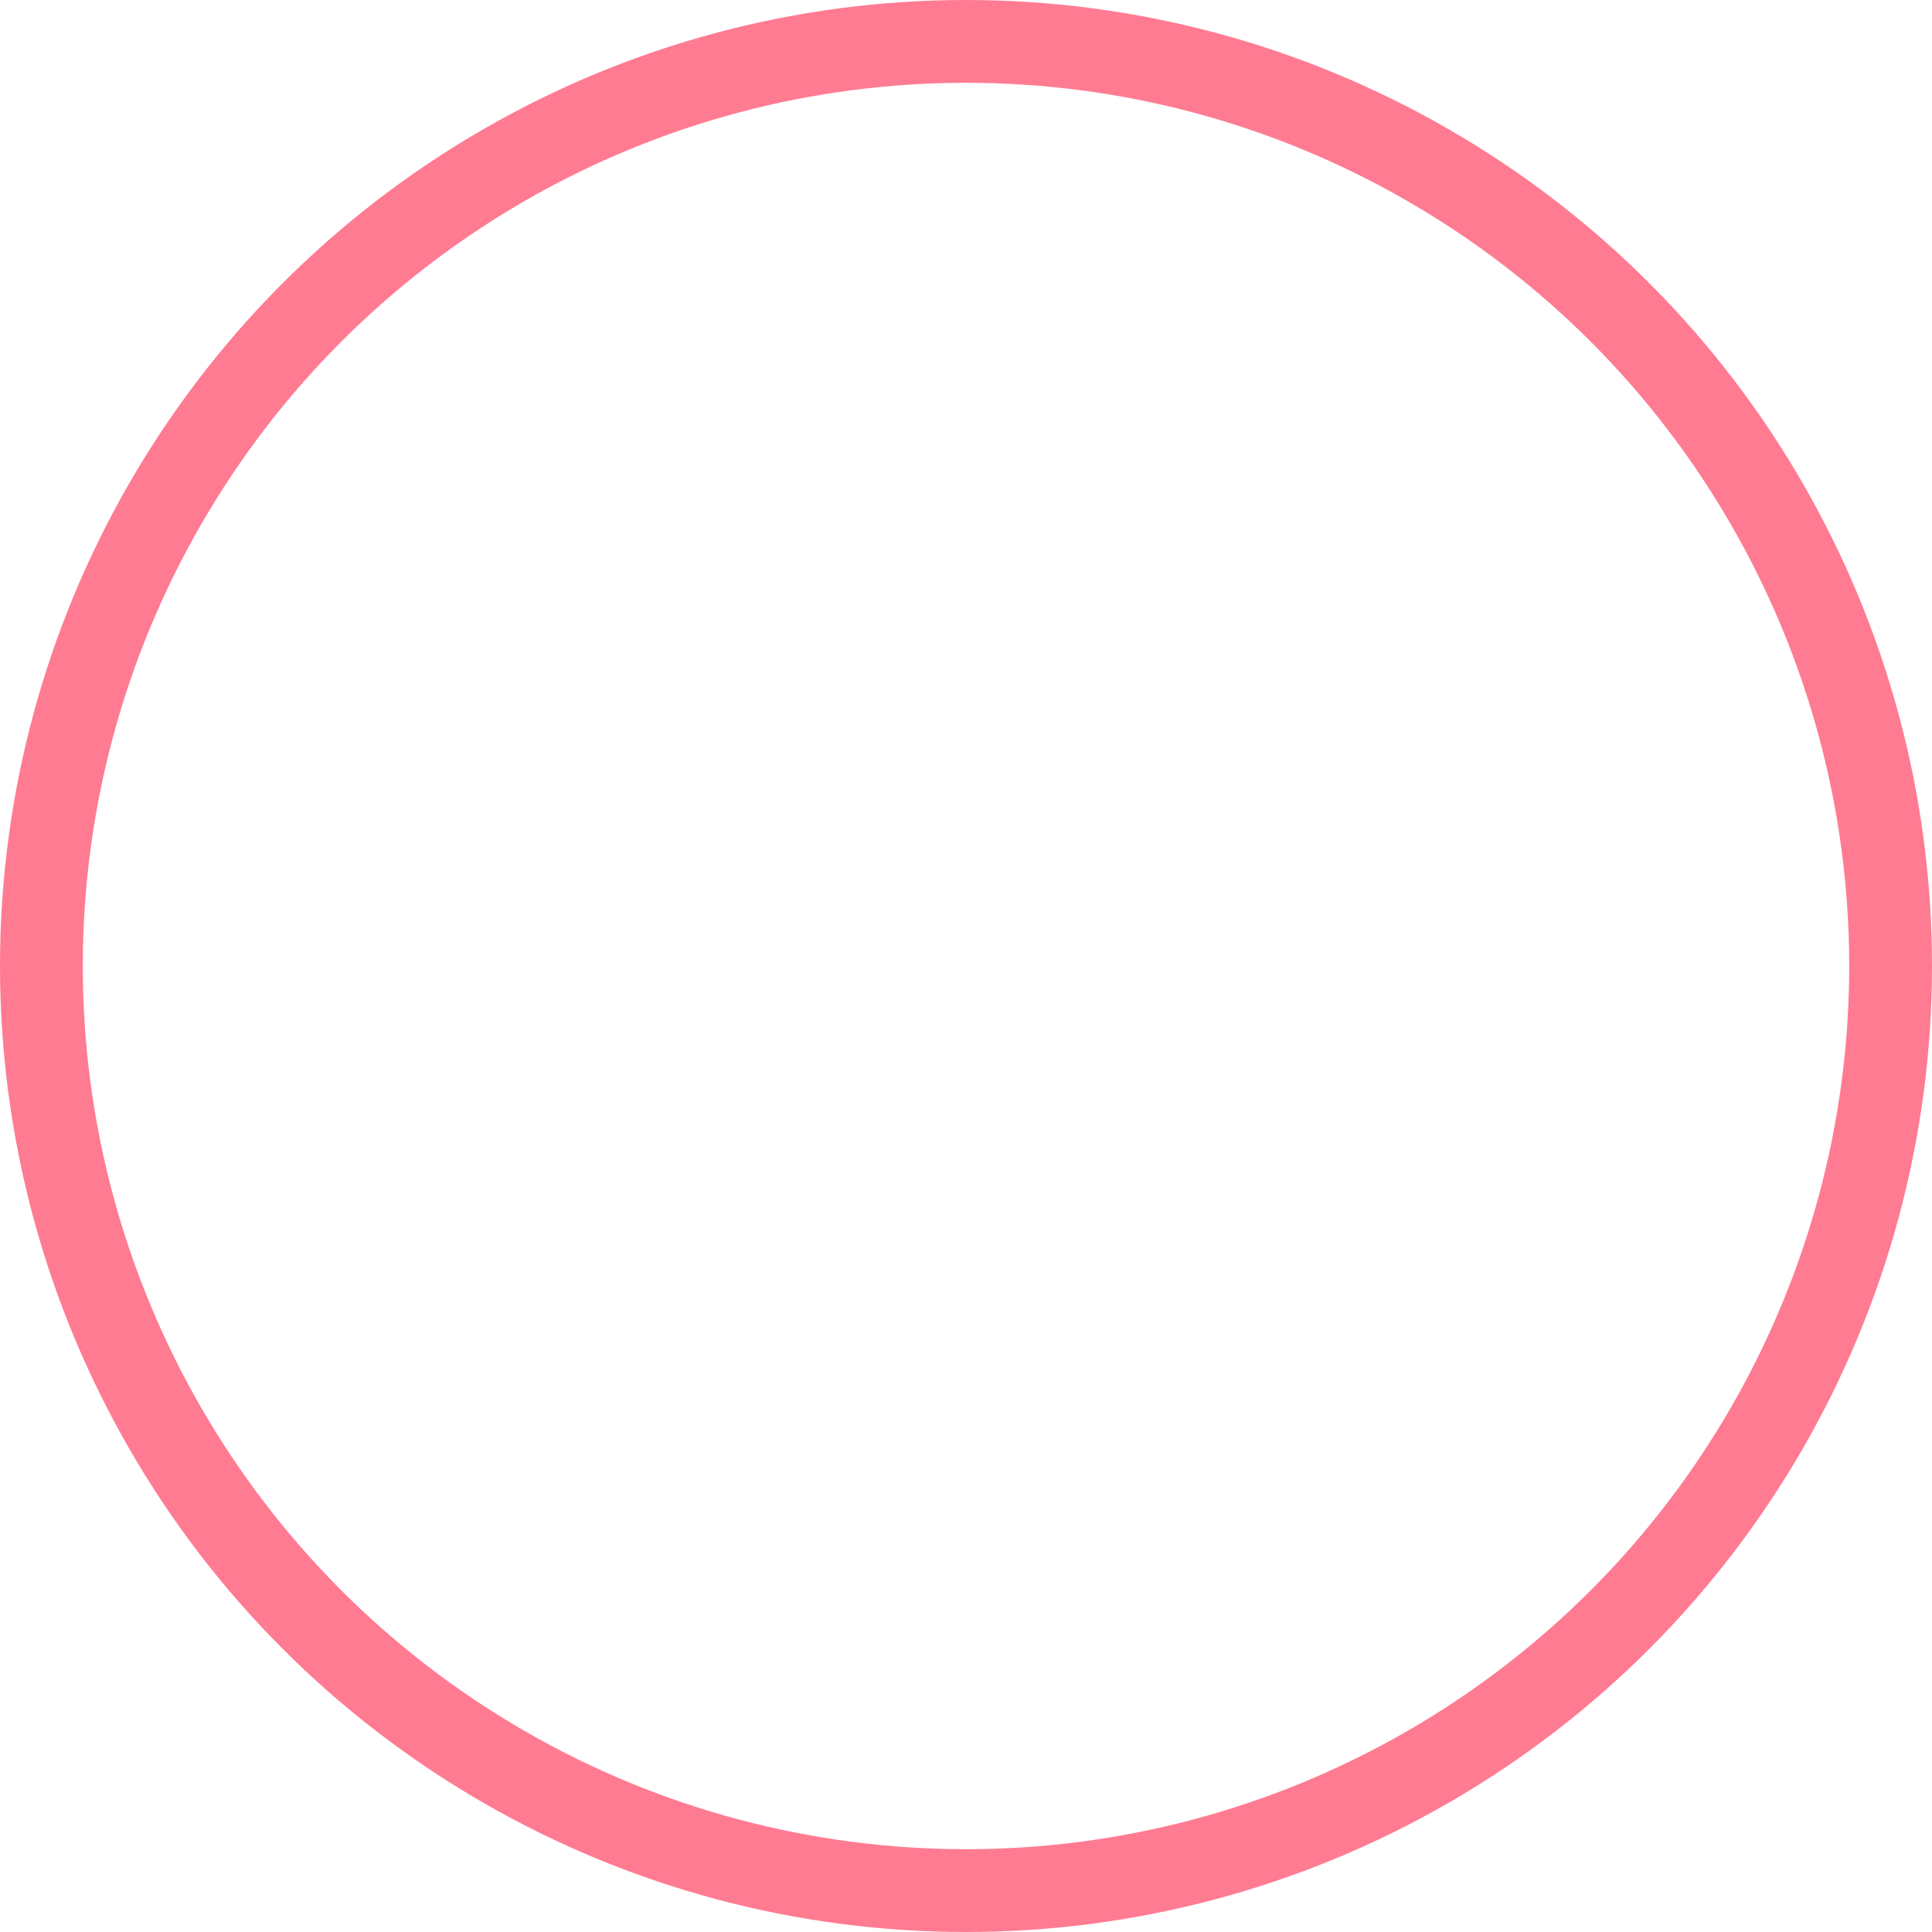 <svg xmlns="http://www.w3.org/2000/svg" width="700" height="700" xmlns:xlink="http://www.w3.org/1999/xlink"><symbol id="arc" viewBox="0 0 700 700"><circle cx="350" cy="350" r="335" fill="none" stroke="#ff7b92" stroke-width="30"/></symbol><use width="700" height="700" xlink:href="#arc"/></svg>